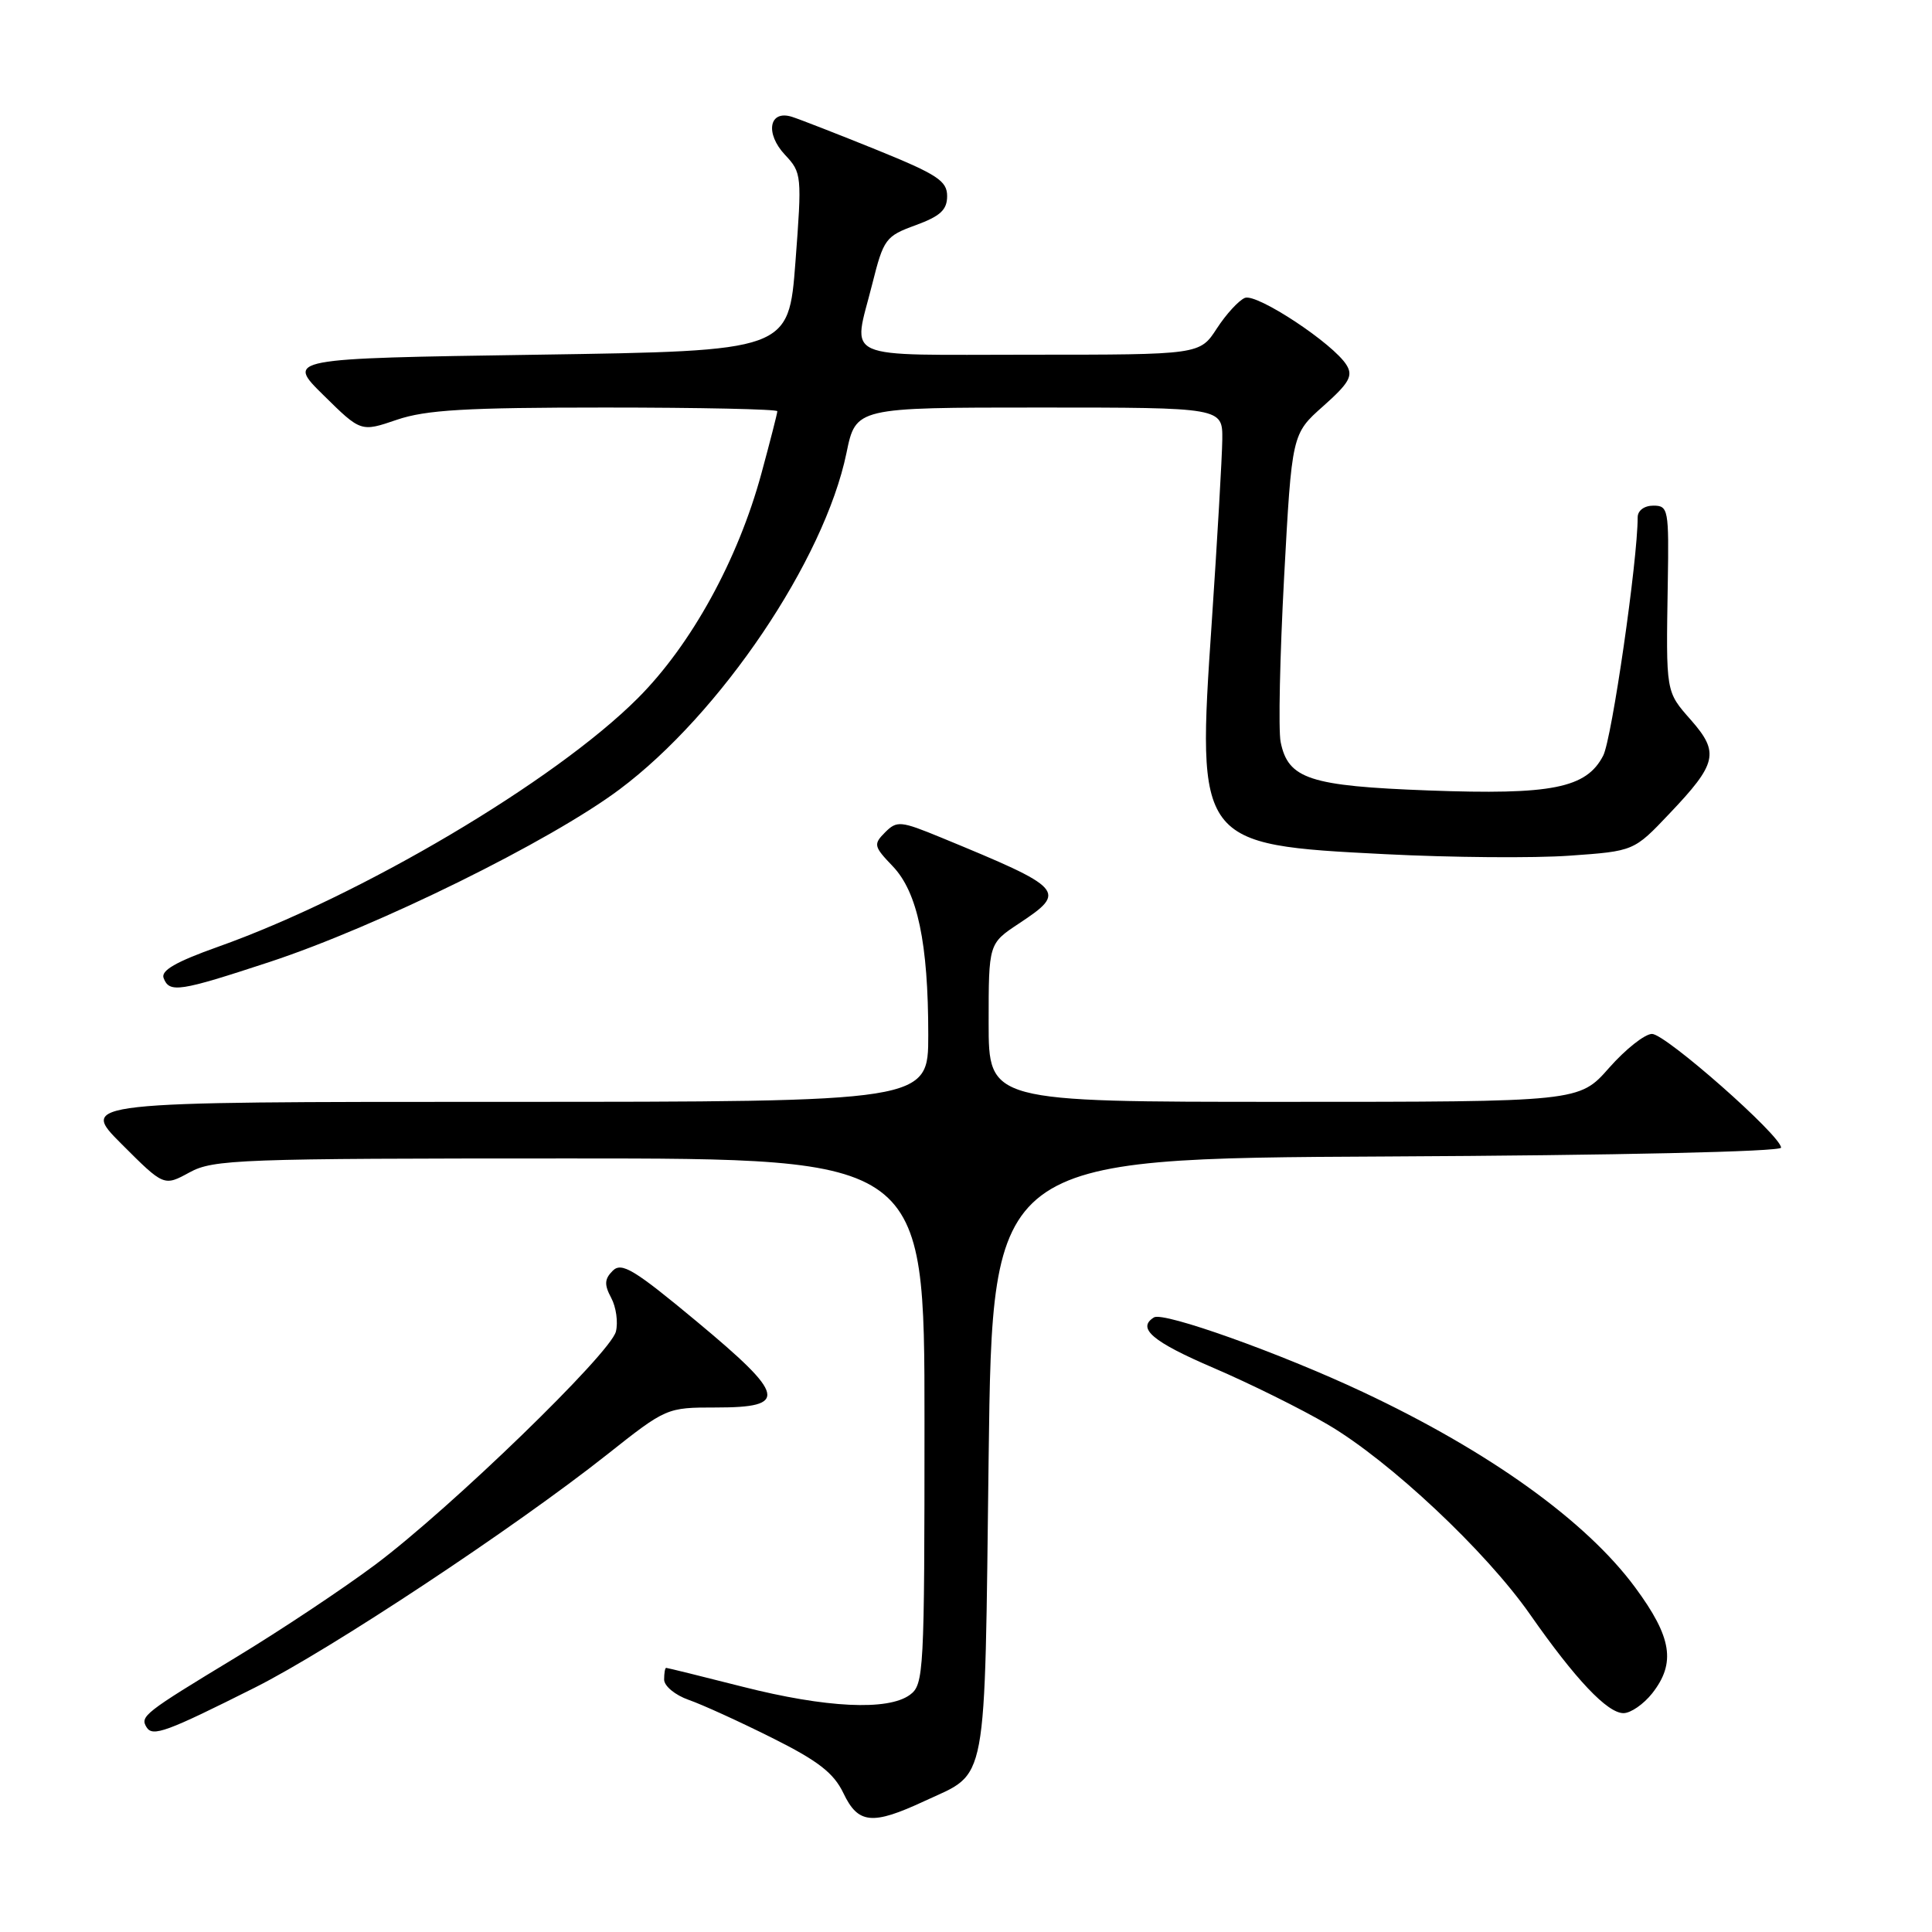 <?xml version="1.0" encoding="UTF-8" standalone="no"?>
<!DOCTYPE svg PUBLIC "-//W3C//DTD SVG 1.1//EN" "http://www.w3.org/Graphics/SVG/1.1/DTD/svg11.dtd" >
<svg xmlns="http://www.w3.org/2000/svg" xmlns:xlink="http://www.w3.org/1999/xlink" version="1.1" viewBox="0 0 256 256">
 <g >
 <path fill="currentColor"
d=" M 122.50 238.65 C 130.98 234.70 130.44 237.58 131.00 193.10 C 131.50 153.50 131.50 153.50 183.75 153.24 C 214.18 153.09 236.00 152.60 236.00 152.07 C 236.00 150.49 220.70 137.00 218.90 137.00 C 217.95 137.00 215.39 139.03 213.21 141.50 C 209.25 146.00 209.25 146.00 170.12 146.00 C 131.00 146.00 131.00 146.00 131.00 135.51 C 131.00 125.03 131.00 125.03 135.00 122.38 C 141.45 118.11 141.11 117.74 124.73 110.99 C 119.33 108.77 118.85 108.72 117.28 110.29 C 115.71 111.87 115.77 112.15 118.29 114.78 C 121.58 118.22 123.00 124.94 123.00 137.14 C 123.00 146.00 123.00 146.00 66.76 146.00 C 10.52 146.00 10.52 146.00 16.12 151.60 C 21.72 157.20 21.72 157.20 25.11 155.35 C 28.27 153.62 31.67 153.50 75.50 153.50 C 122.50 153.50 122.50 153.50 122.50 188.33 C 122.50 221.66 122.42 223.22 120.56 224.58 C 117.65 226.70 109.46 226.31 98.40 223.50 C 92.98 222.12 88.42 221.00 88.27 221.00 C 88.12 221.00 88.00 221.70 88.00 222.55 C 88.00 223.41 89.46 224.61 91.25 225.24 C 93.04 225.86 98.01 228.13 102.31 230.28 C 108.42 233.33 110.47 234.93 111.75 237.59 C 113.70 241.69 115.57 241.88 122.50 238.65 Z  M 33.80 223.60 C 43.79 218.58 68.11 202.49 80.41 192.76 C 88.29 186.52 88.34 186.50 94.89 186.50 C 104.49 186.50 104.13 184.93 92.34 175.12 C 84.02 168.20 82.37 167.20 81.19 168.38 C 80.09 169.48 80.05 170.22 80.99 171.98 C 81.64 173.19 81.92 175.20 81.61 176.44 C 80.88 179.34 59.77 199.80 49.76 207.30 C 45.50 210.49 37.17 216.03 31.26 219.61 C 19.09 226.98 18.53 227.42 19.42 228.87 C 20.23 230.17 22.03 229.51 33.80 223.60 Z  M 218.93 224.37 C 222.08 220.35 221.54 216.95 216.68 210.36 C 210.18 201.54 197.32 192.31 180.55 184.43 C 169.66 179.31 154.17 173.78 152.91 174.56 C 150.59 175.99 152.71 177.79 160.81 181.26 C 165.63 183.33 172.44 186.70 175.94 188.76 C 184.15 193.58 196.88 205.53 202.74 213.92 C 208.77 222.55 212.99 227.00 215.12 227.00 C 216.08 227.00 217.79 225.81 218.93 224.37 Z  M 35.74 127.46 C 50.03 122.75 72.89 111.48 82.09 104.60 C 95.47 94.60 109.23 74.21 112.16 60.03 C 113.40 54.00 113.40 54.00 137.70 54.00 C 162.00 54.00 162.00 54.00 161.96 58.25 C 161.93 60.59 161.30 71.50 160.56 82.50 C 158.57 111.78 158.69 111.93 183.50 113.18 C 192.30 113.63 203.32 113.72 208.00 113.38 C 216.50 112.78 216.50 112.78 221.20 107.82 C 227.52 101.18 227.85 99.73 224.08 95.43 C 220.70 91.59 220.75 91.89 220.99 77.25 C 221.15 67.49 221.06 67.00 219.08 67.00 C 217.87 67.00 217.00 67.65 217.00 68.55 C 217.00 74.25 213.58 97.92 212.43 100.13 C 210.20 104.44 205.63 105.35 189.29 104.74 C 173.52 104.15 170.68 103.22 169.69 98.31 C 169.38 96.76 169.59 86.95 170.15 76.50 C 171.18 57.50 171.18 57.50 175.34 53.81 C 178.77 50.76 179.31 49.81 178.43 48.38 C 176.71 45.55 166.56 38.85 164.96 39.47 C 164.16 39.79 162.48 41.61 161.24 43.52 C 158.98 47.00 158.98 47.00 136.49 47.00 C 110.97 47.00 113.00 47.91 115.58 37.63 C 117.08 31.65 117.35 31.29 121.33 29.84 C 124.60 28.64 125.50 27.81 125.50 25.98 C 125.50 23.97 124.20 23.12 116.20 19.87 C 111.08 17.80 106.01 15.82 104.94 15.48 C 101.91 14.52 101.34 17.66 104.02 20.52 C 106.24 22.88 106.27 23.24 105.40 34.72 C 104.50 46.50 104.50 46.50 71.21 47.00 C 37.92 47.50 37.92 47.50 42.87 52.37 C 47.82 57.25 47.82 57.25 52.59 55.62 C 56.44 54.31 61.74 54.00 80.18 54.00 C 92.73 54.00 103.00 54.22 103.00 54.49 C 103.00 54.76 102.05 58.47 100.89 62.74 C 97.79 74.16 91.60 85.43 84.51 92.52 C 73.51 103.53 47.79 118.75 28.82 125.48 C 23.32 127.44 21.29 128.60 21.68 129.60 C 22.45 131.60 23.73 131.41 35.74 127.46 Z "/>
</g>
</svg>